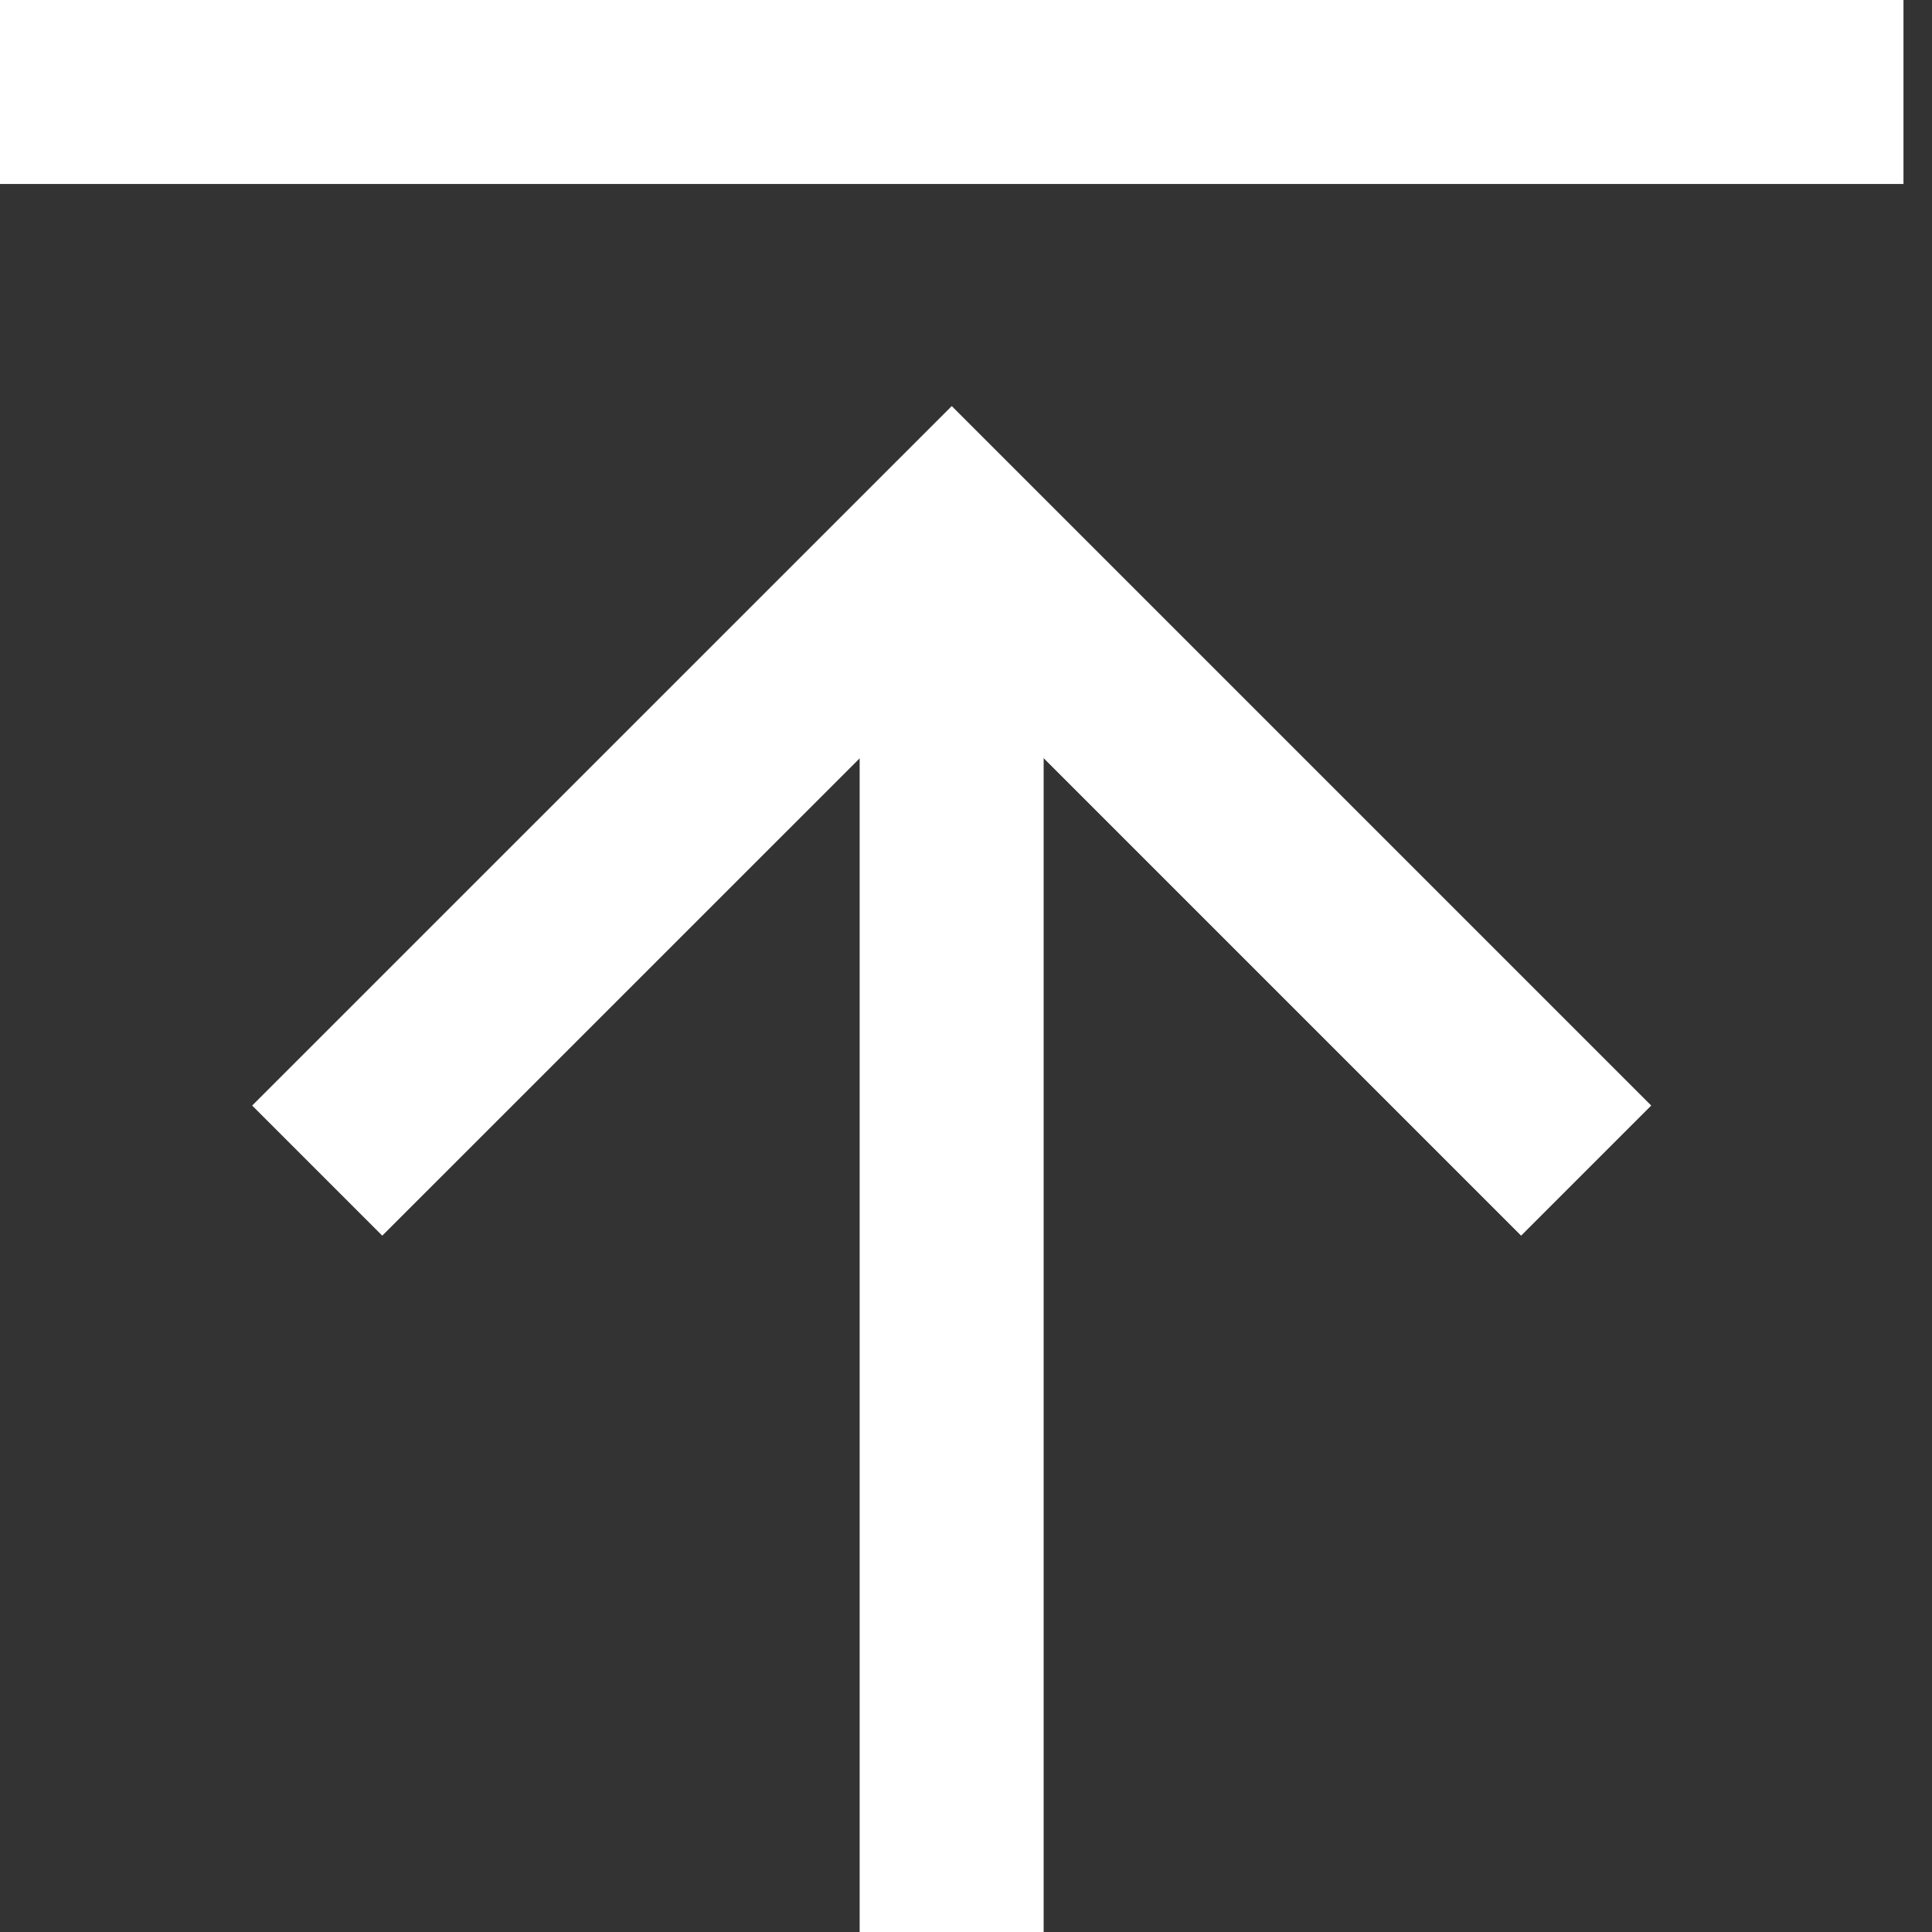 <svg width="21" height="21" viewBox="0 0 21 21" fill="none" xmlns="http://www.w3.org/2000/svg">
<rect x="0" y="0" width="21" height="21" fill="#333333" stroke="none"/>
<path d="M0 1H20.69M3.448 12.724L10.345 5.828L17.241 12.724" stroke="white" stroke-width="2"/>
<path d="M10.344 5.827V21" stroke="white" stroke-width="2"/>
</svg>

